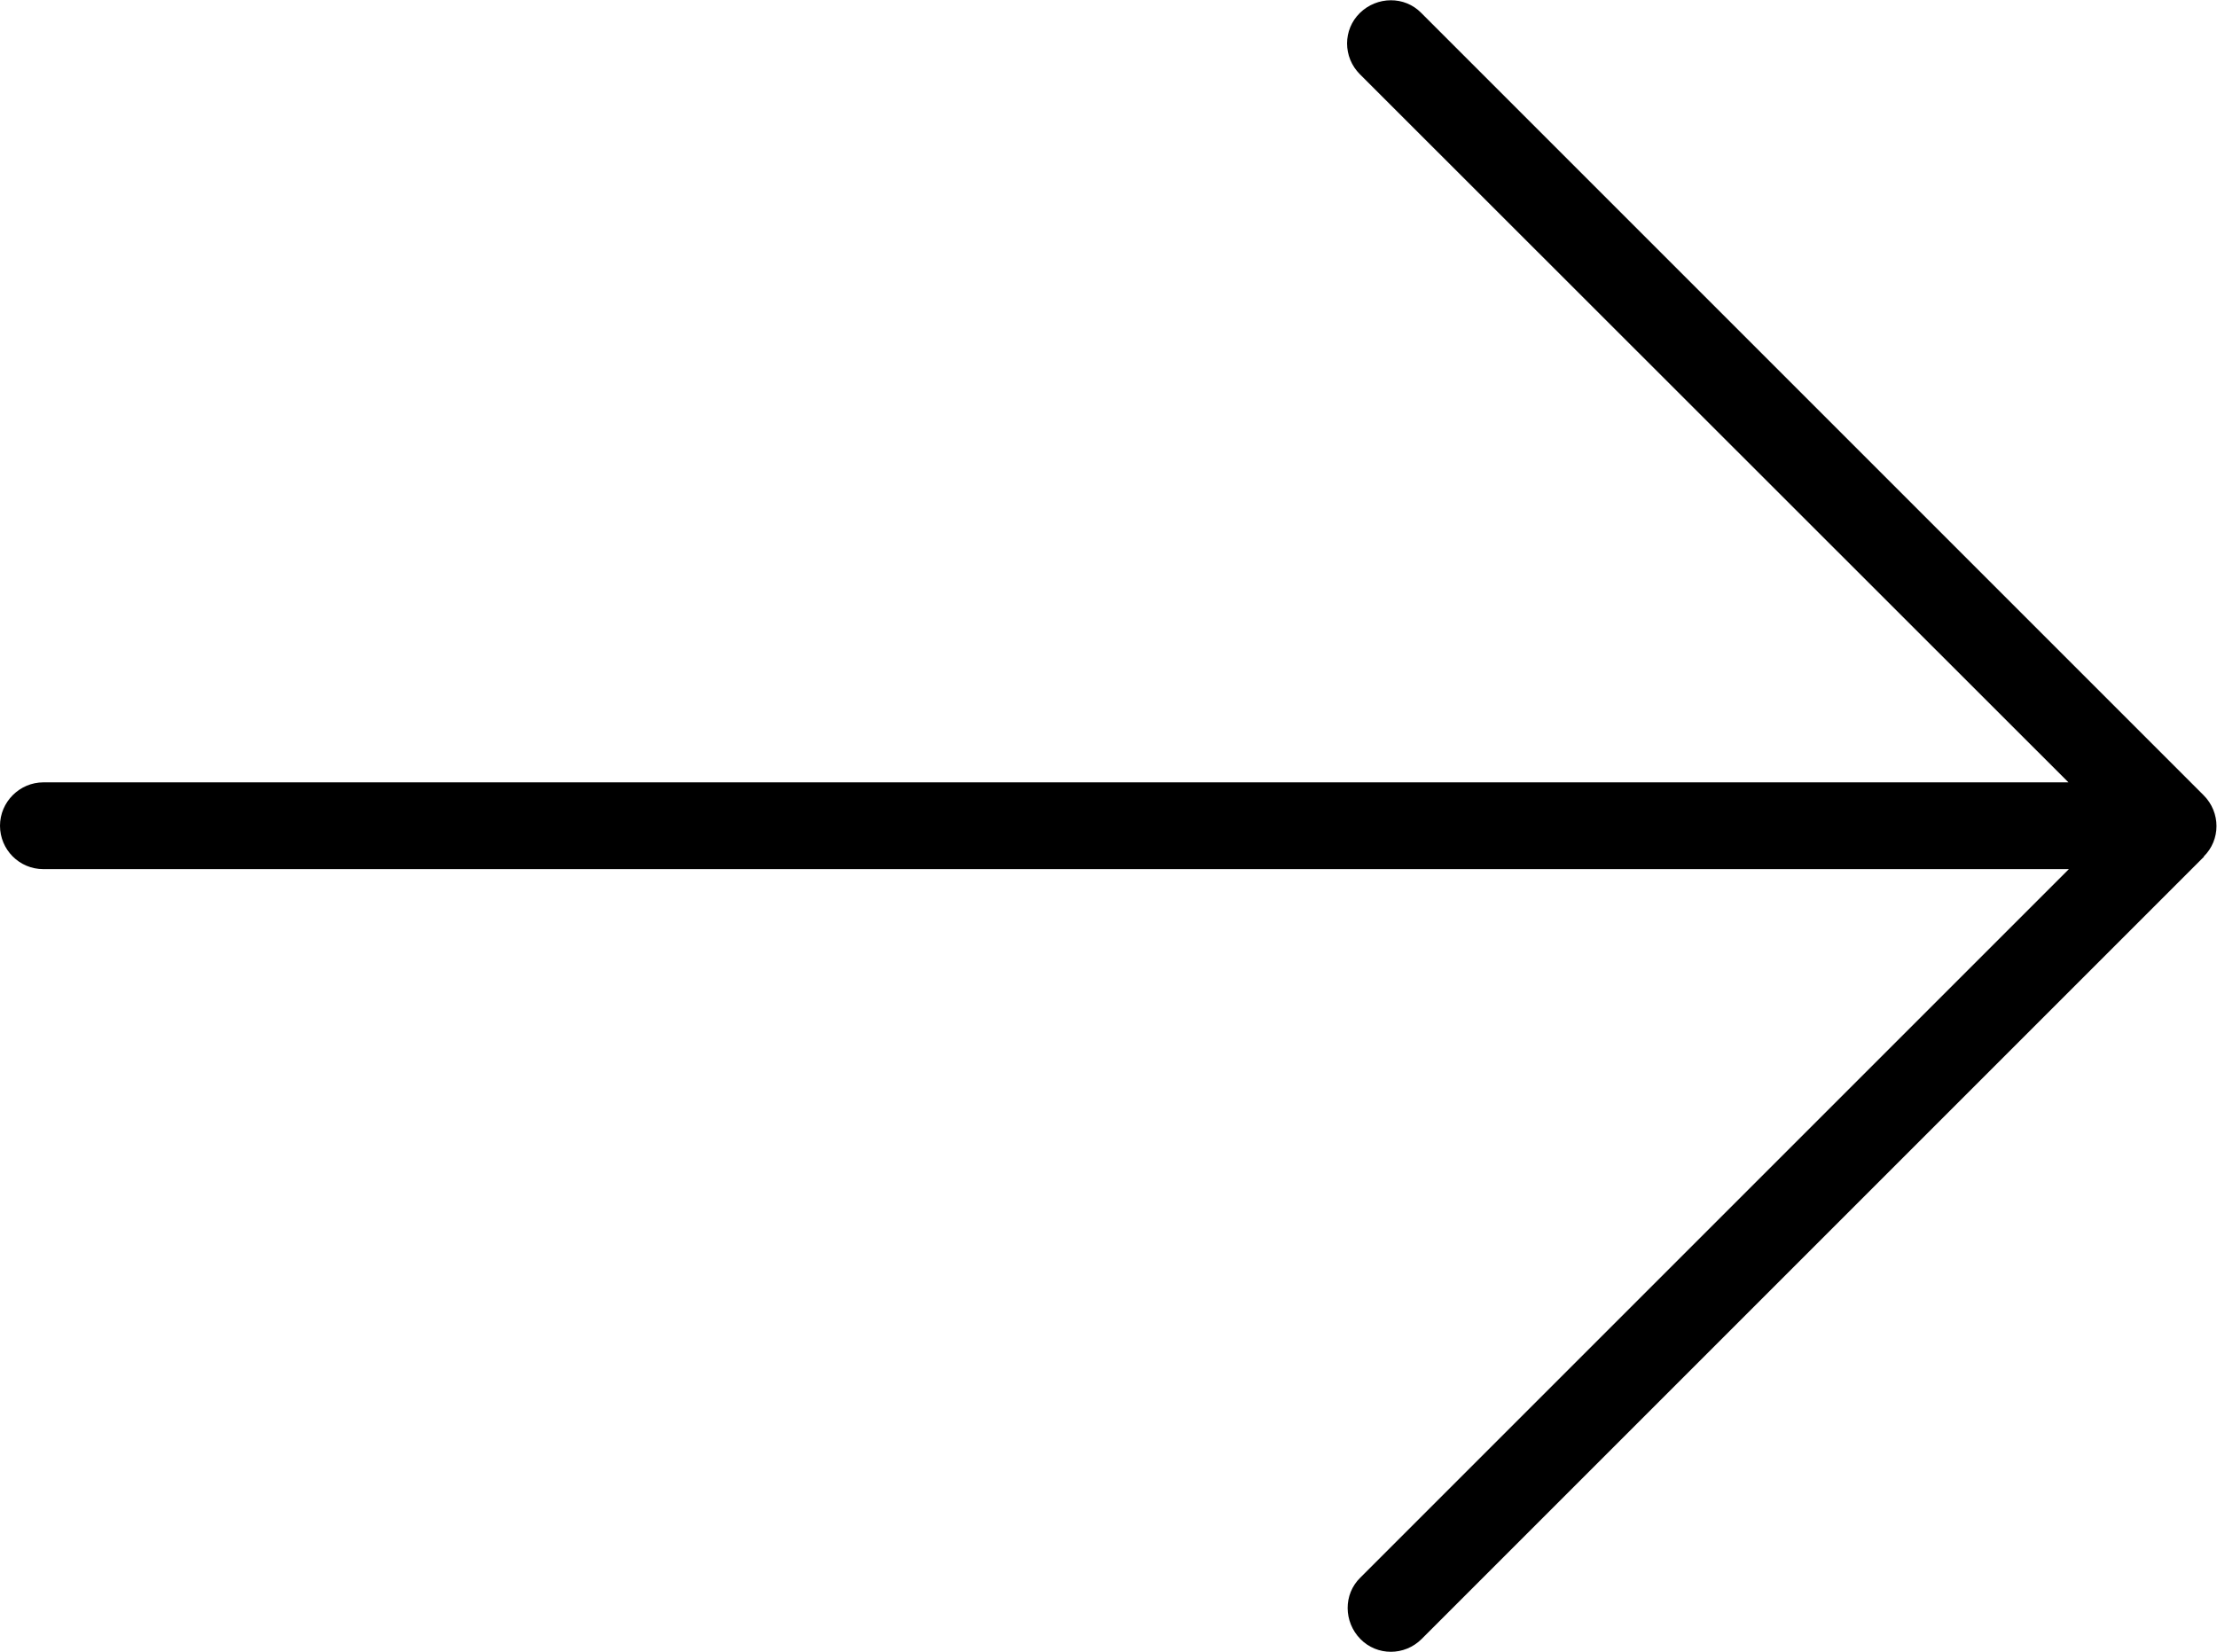 <?xml version="1.0" encoding="UTF-8"?>
<svg id="Flat" xmlns="http://www.w3.org/2000/svg" version="1.1" viewBox="0 0 531.3 395.9">
  <!-- Generator: Adobe Illustrator 29.6.1, SVG Export Plug-In . SVG Version: 2.1.1 Build 9)  -->
  <path d="M528.2,205.3l-187.5,187.5c-4.1,4.1-10.7,4.1-14.7,0s-4.1-10.7,0-14.7h0l169.8-169.8H10.4c-5.8,0-10.4-4.7-10.4-10.4s4.7-10.4,10.4-10.4h485.3L325.9,17.8c-4.1-4.1-4.1-10.7,0-14.7s10.7-4.1,14.7,0l187.5,187.5c4.1,4.1,4.1,10.7,0,14.7h0Z"/>
</svg>